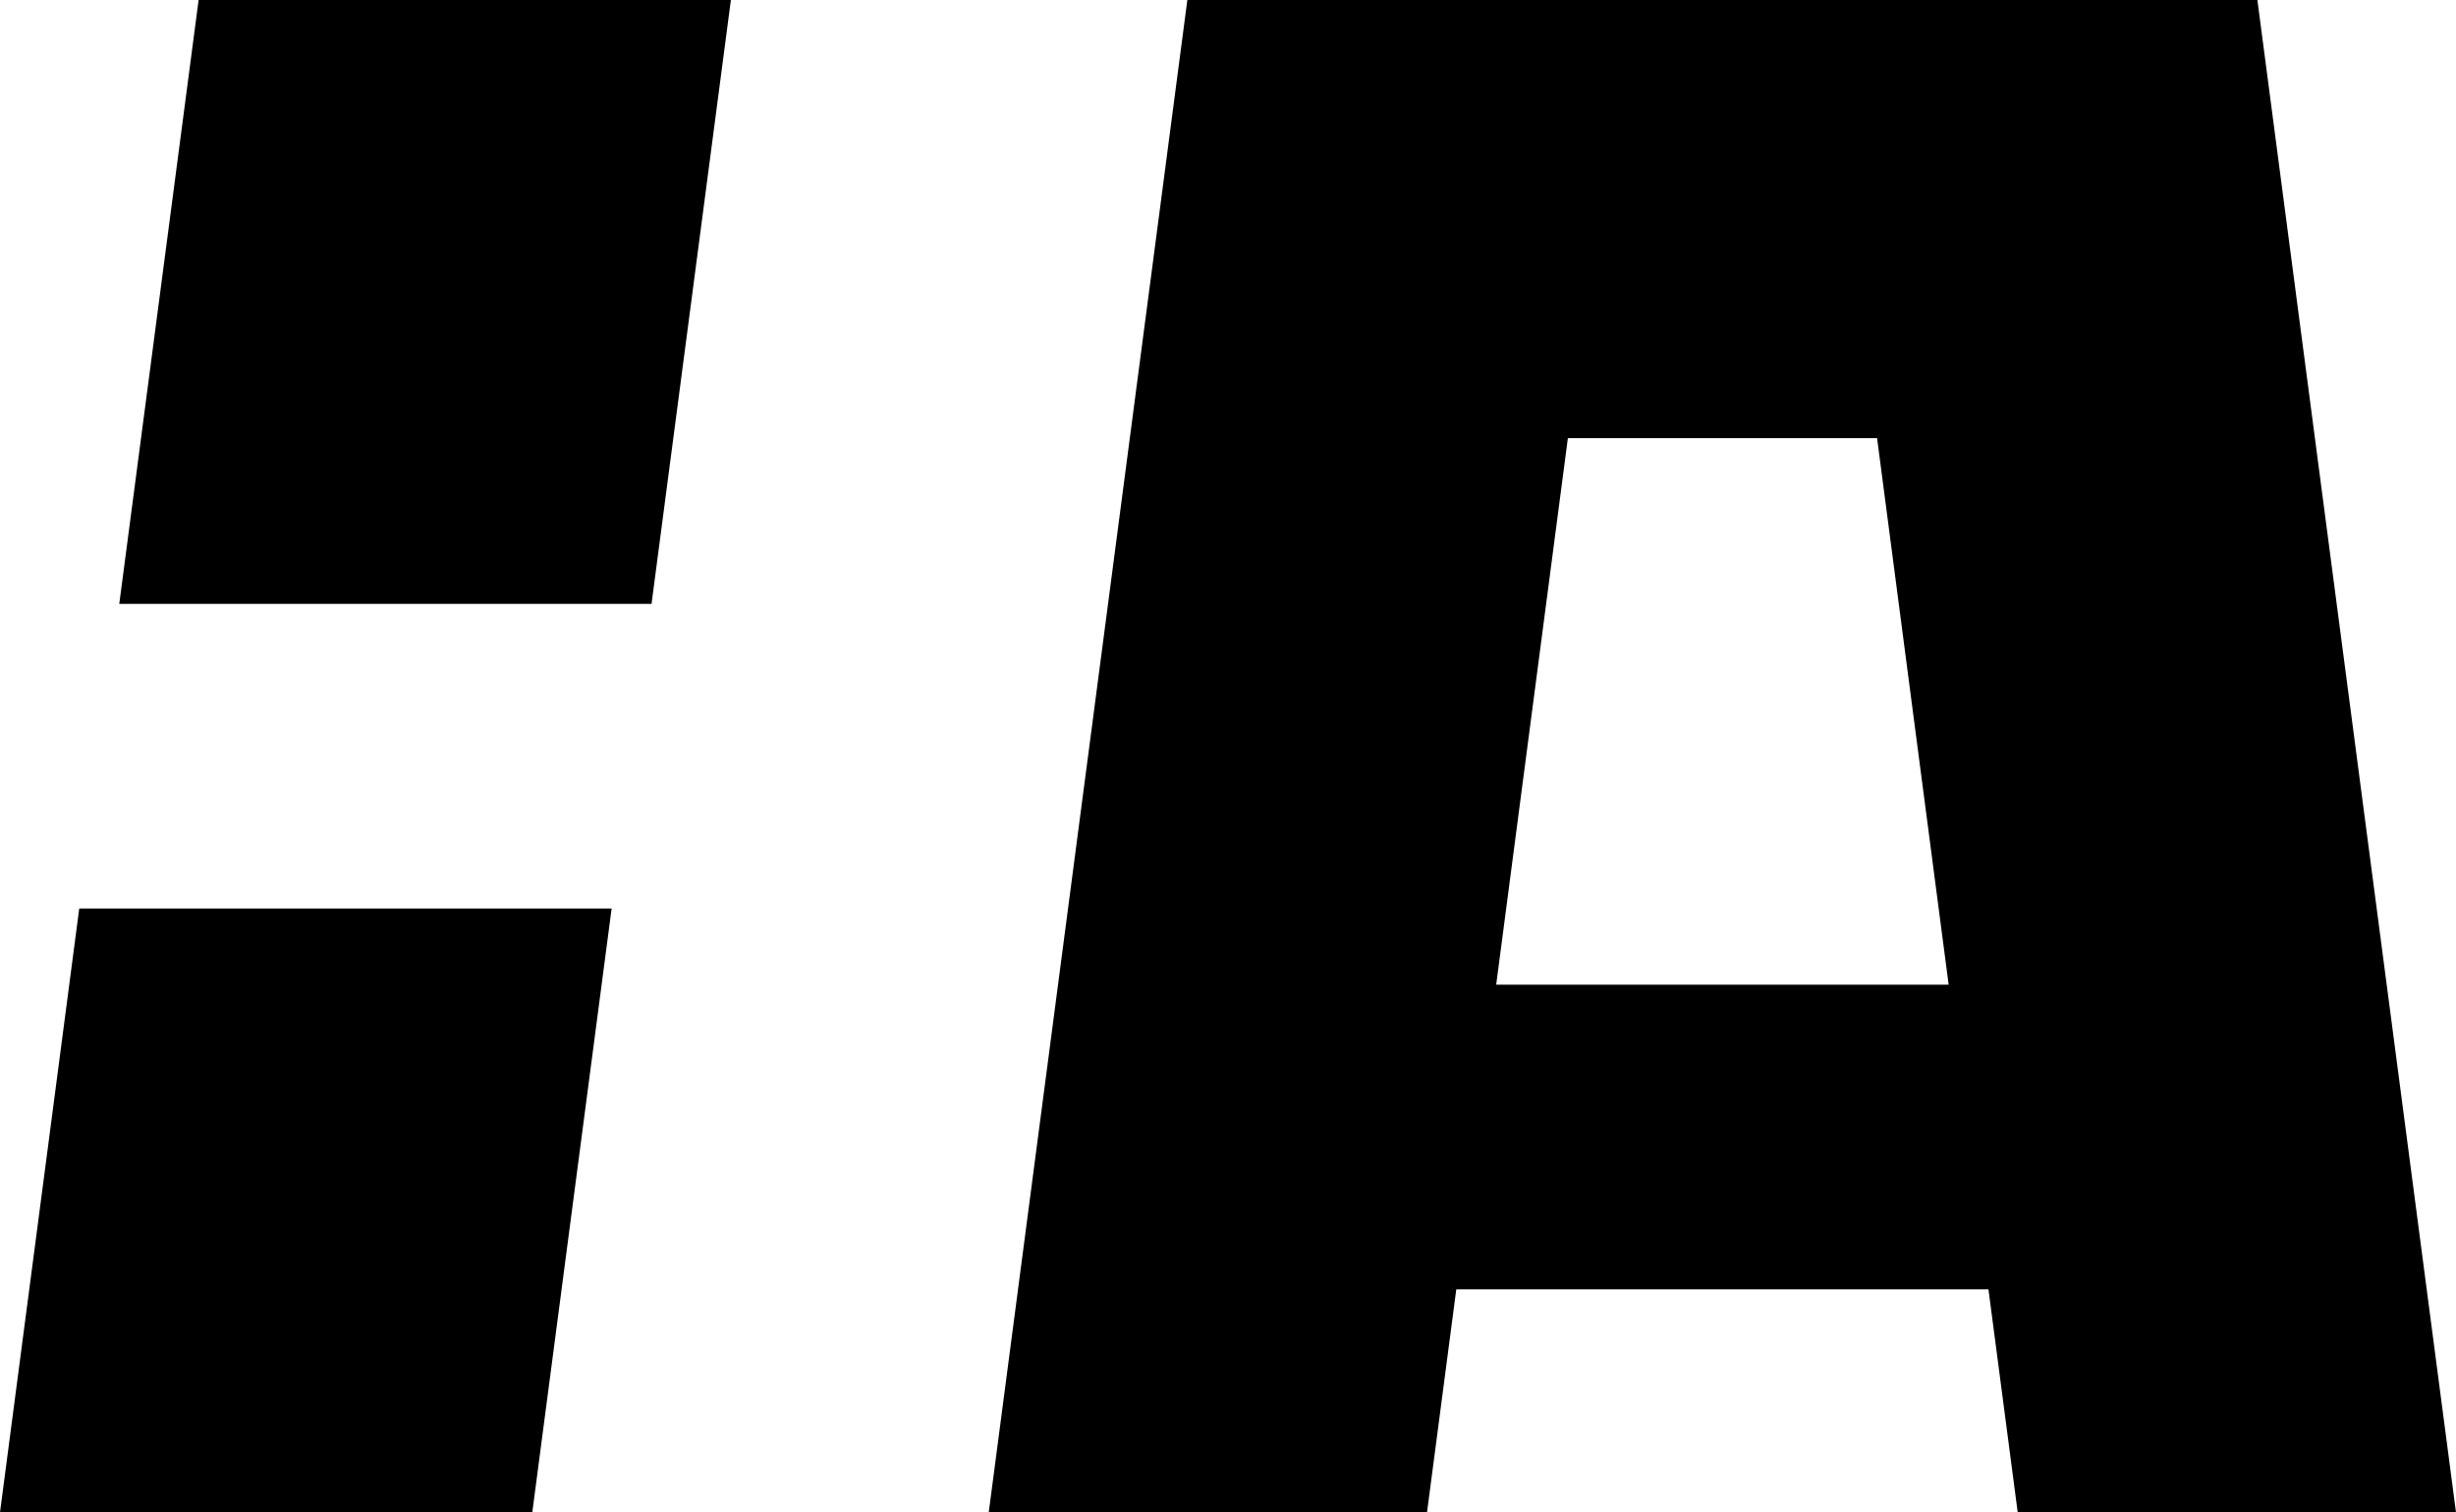 <?xml version="1.0" encoding="UTF-8"?><svg id="Layer_1" xmlns="http://www.w3.org/2000/svg" viewBox="0 0 214.79 132.26"><g id="Icon"><polygon class="logo" points="6.93 79.45 53.49 79.45 46.55 132.26 0 132.26 6.93 79.45"/><polygon class="logo" points="63.92 0 56.98 52.81 10.43 52.81 17.37 0 63.92 0"/><path class="logo" d="m197.42,0h-93.58l-17.37,132.26h38.33l2.56-19.51h46.54l2.56,19.51h38.33L197.42,0Zm-66.57,86.11l6.27-47.8h27.04l6.26,47.8h-39.57Z"/></g></svg>